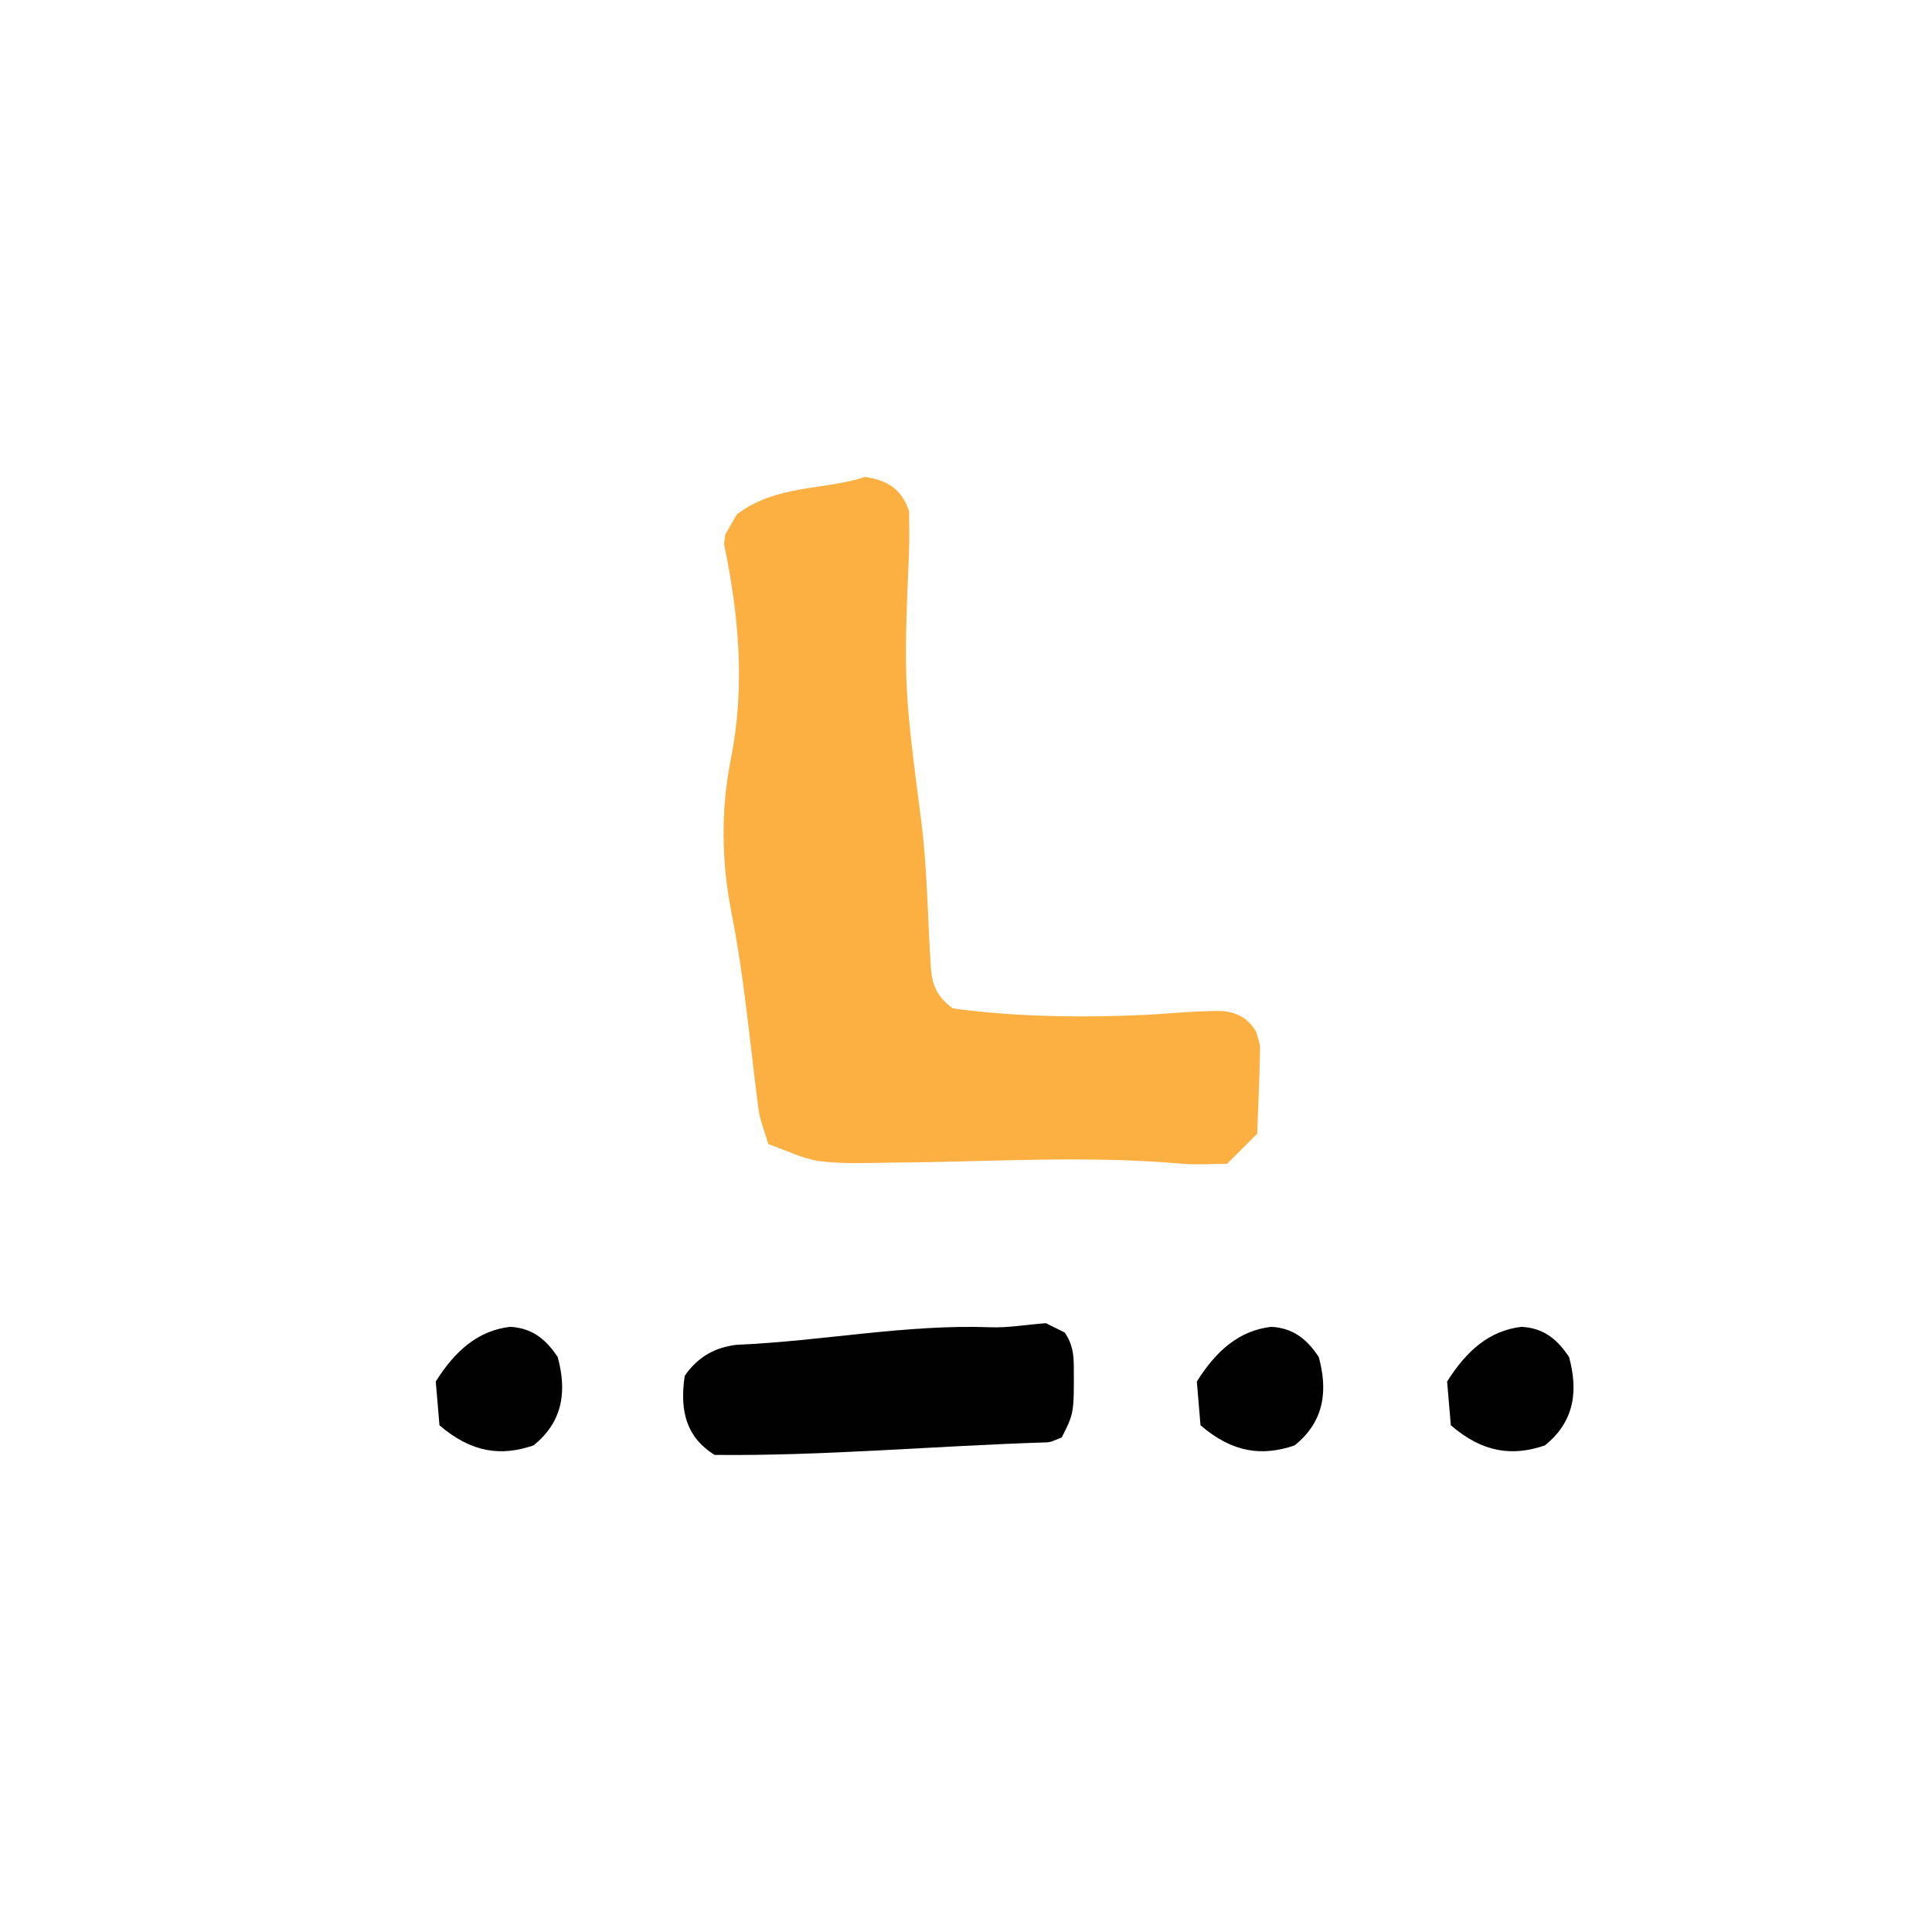 <?xml version="1.0" encoding="utf-8"?>
<!-- Generator: Adobe Illustrator 16.0.0, SVG Export Plug-In . SVG Version: 6.00 Build 0)  -->
<!DOCTYPE svg PUBLIC "-//W3C//DTD SVG 1.1//EN" "http://www.w3.org/Graphics/SVG/1.1/DTD/svg11.dtd">
<svg version="1.1" id="Layer_1" xmlns="http://www.w3.org/2000/svg" xmlns:xlink="http://www.w3.org/1999/xlink" x="0px" y="0px"
	 width="50px" height="50px" viewBox="0 0 50 50" enable-background="new 0 0 50 50" xml:space="preserve">
<rect x="-807" y="-18" fill="#FFFFFF" width="2776" height="88"/>
<path fill="#010101" d="M18.492,37.653c-0.706-0.446-0.911-1.091-0.772-2.045c0.264-0.389,0.644-0.668,1.111-0.763
	c0.086-0.023,0.177-0.039,0.27-0.044c2.174-0.093,4.336-0.531,6.52-0.452c0.451,0.019,0.902-0.063,1.448-0.105
	c0.125,0.062,0.334,0.168,0.484,0.24c0.211,0.302,0.234,0.584,0.237,0.883c0.006,1.205,0.006,1.205-0.314,1.837
	c-0.117,0.036-0.248,0.118-0.377,0.124C24.197,37.418,21.303,37.684,18.492,37.653"/>
<path fill="#010101" d="M11.373,36.886c-0.036-0.415-0.066-0.809-0.096-1.132c0.505-0.803,1.097-1.319,1.927-1.416
	c0.563,0.033,0.917,0.311,1.229,0.782c0.228,0.835,0.168,1.65-0.626,2.287C12.967,37.694,12.206,37.6,11.373,36.886"/>
<path fill="#010101" d="M31.069,36.886c-0.035-0.415-0.066-0.809-0.095-1.132c0.505-0.803,1.095-1.319,1.927-1.416
	c0.563,0.033,0.917,0.311,1.229,0.782c0.227,0.835,0.168,1.65-0.626,2.287C32.664,37.694,31.9,37.6,31.069,36.886"/>
<path fill="#010101" d="M37.547,36.886c-0.036-0.415-0.068-0.809-0.096-1.132c0.506-0.803,1.097-1.319,1.928-1.416
	c0.564,0.033,0.917,0.311,1.228,0.782c0.228,0.835,0.168,1.65-0.625,2.287C39.142,37.694,38.376,37.6,37.547,36.886"/>
<path fill="#FBB041" d="M23.527,13.229c0,0.306,0.013,0.698-0.003,1.087c-0.147,3.358-0.115,3.576,0.321,6.962
	c0.156,1.235,0.161,2.487,0.244,3.732c0.023,0.395,0.114,0.768,0.575,1.088c1.586,0.216,3.294,0.246,5.009,0.165
	c0.624-0.033,1.246-0.099,1.867-0.099c0.396,0.003,0.761,0.154,0.973,0.55c0.033,0.136,0.1,0.285,0.097,0.437
	c-0.013,0.697-0.043,1.391-0.073,2.187c-0.222,0.224-0.489,0.492-0.783,0.783c-0.415,0-0.802,0.028-1.186-0.006
	c-2.489-0.219-4.987-0.043-7.479-0.027c-0.621,0.008-1.254,0.04-1.867-0.036c-0.446-0.06-0.872-0.283-1.338-0.442
	c-0.095-0.326-0.217-0.615-0.255-0.91c-0.222-1.699-0.366-3.4-0.7-5.087c-0.257-1.297-0.278-2.646-0.017-3.958
	c0.375-1.871,0.214-3.706-0.168-5.542c-0.013-0.073,0.014-0.158,0.028-0.281c0.092-0.165,0.206-0.362,0.298-0.52
	c1.031-0.784,2.276-0.618,3.311-0.968C22.948,12.422,23.33,12.643,23.527,13.229"/>
</svg>

